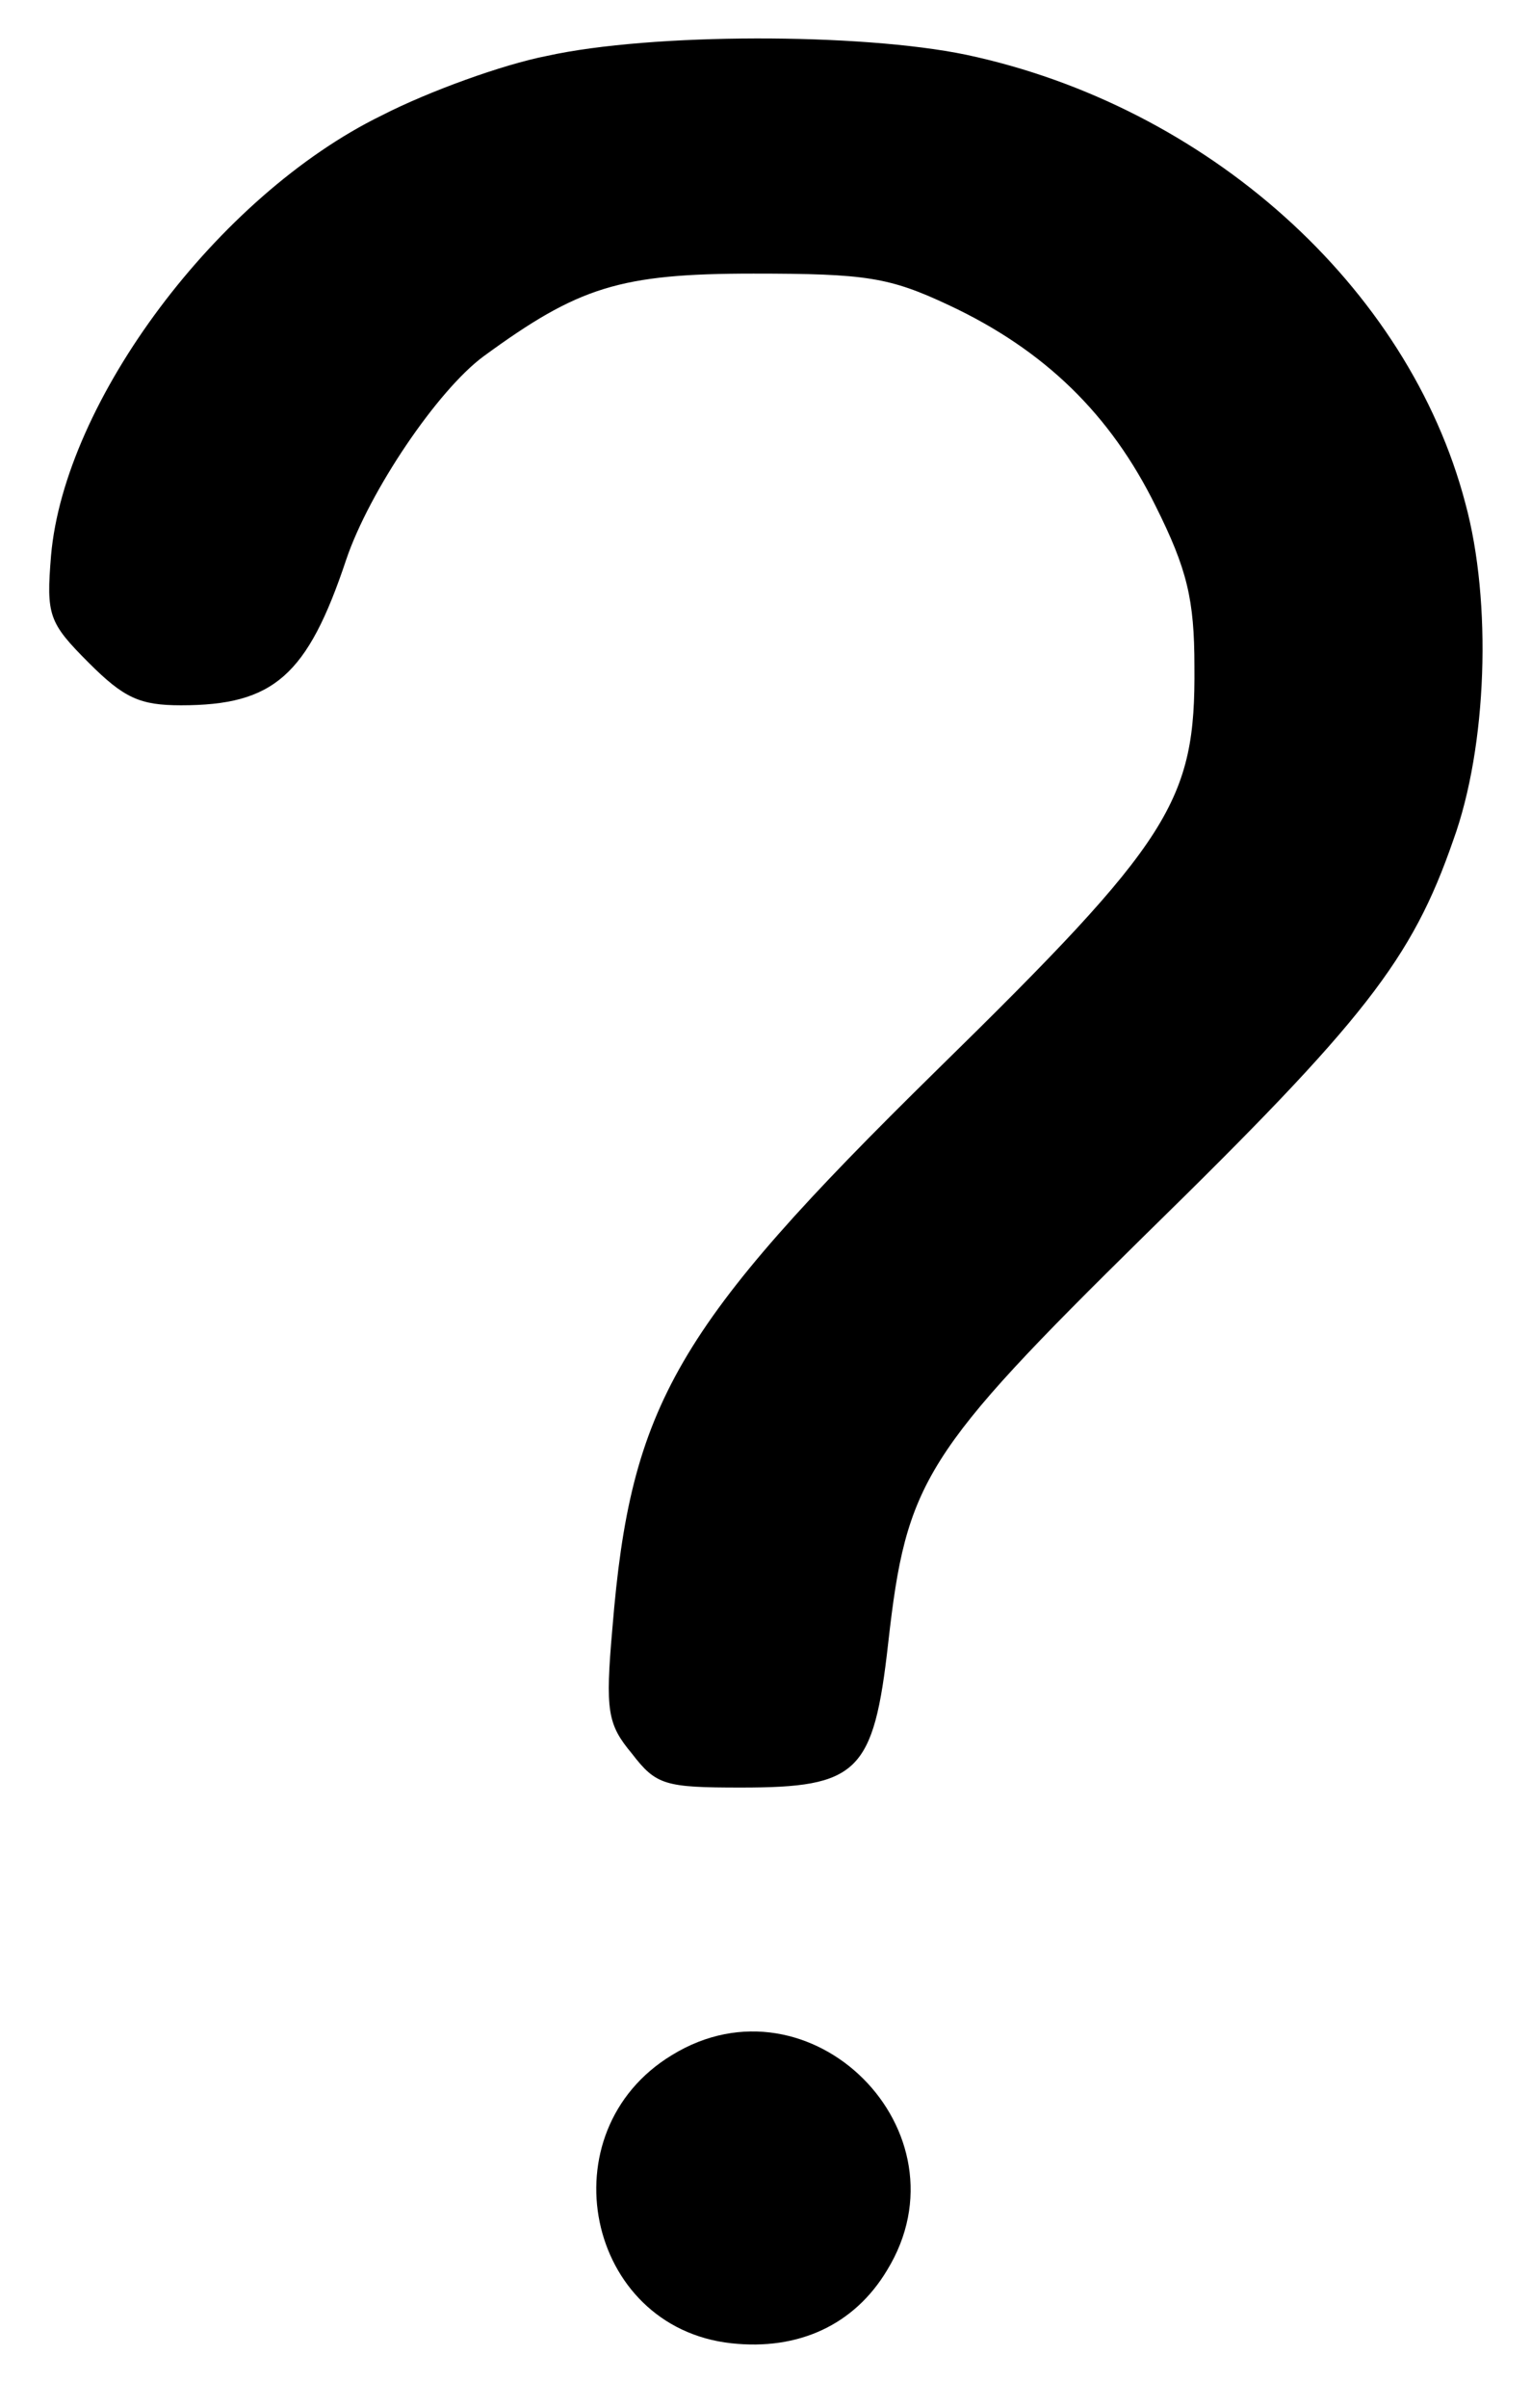 <?xml version="1.0" standalone="no"?>
<!DOCTYPE svg PUBLIC "-//W3C//DTD SVG 20010904//EN"
 "http://www.w3.org/TR/2001/REC-SVG-20010904/DTD/svg10.dtd">
<svg version="1.0" xmlns="http://www.w3.org/2000/svg"
 width="126pt" height="198pt" viewBox="0 0 126 198"
 preserveAspectRatio="xMidYMid meet">
<g transform="translate(0,198) scale(0.1,-0.1)"
fill="#000000" stroke="none">
<path d="M450 1934 c-36 -7 -97 -29 -136 -49 -135 -66 -261 -235 -272 -362 -4
-49 -2 -55 31 -88 29 -29 42 -35 76 -35 76 0 104 24 136 120 19 56 75 139 113
167 78 57 112 68 222 68 93 0 112 -3 161 -26 79 -37 133 -90 170 -165 26 -52
32 -77 32 -132 1 -111 -19 -143 -212 -332 -215 -211 -252 -275 -267 -459 -6
-68 -4 -79 16 -103 20 -26 27 -28 90 -28 96 0 109 12 121 119 15 133 29 156
212 336 180 176 219 226 253 324 28 77 32 196 10 277 -47 179 -213 327 -411
369 -87 18 -259 18 -345 -1z"/>
<path d="M553 290 c-104 -63 -71 -224 49 -237 55 -6 101 15 128 60 70 114 -63
247 -177 177z"/>
</g>
</svg>
